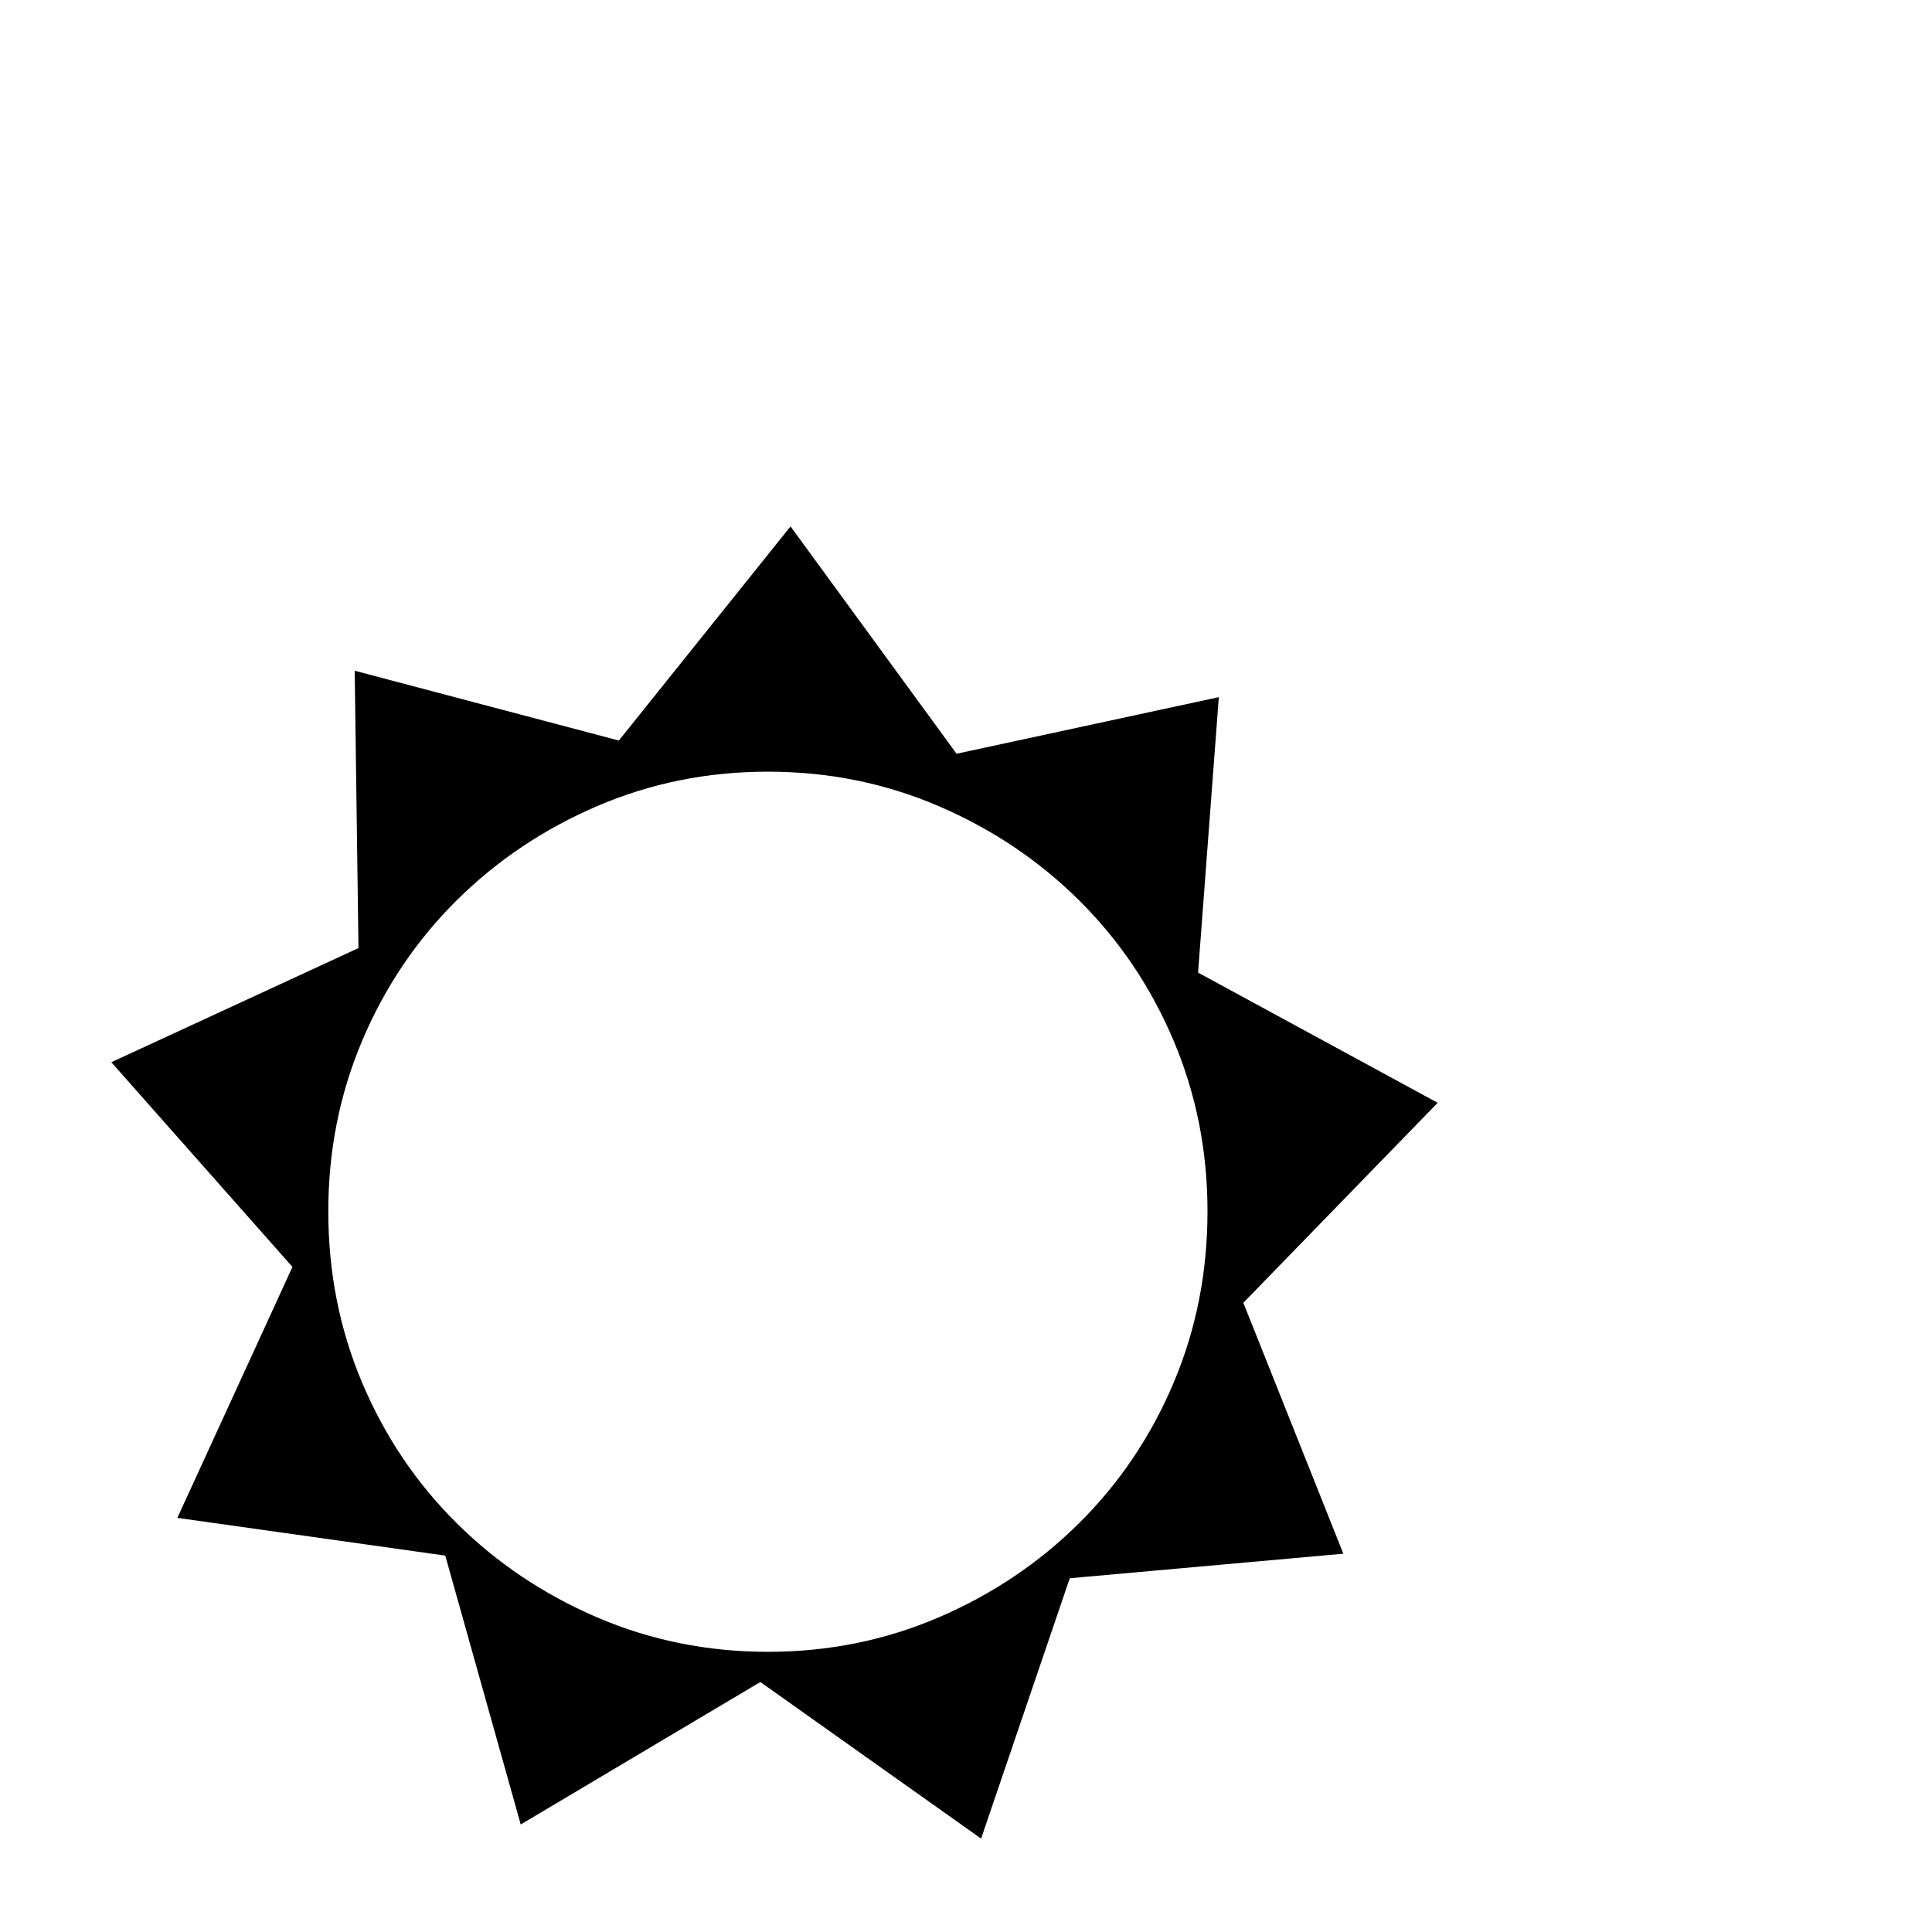 <?xml version="1.0" standalone="no"?>
<!DOCTYPE svg PUBLIC "-//W3C//DTD SVG 1.1//EN" "http://www.w3.org/Graphics/SVG/1.1/DTD/svg11.dtd" >
<svg xmlns="http://www.w3.org/2000/svg" xmlns:xlink="http://www.w3.org/1999/xlink" version="1.1" viewBox="0 -410 2048 2048">
  <g transform="matrix(1 0 0 -1 0 1638)">
   <path fill="currentColor"
d="M1318 667l106 -266l-290 -26l-94 -276l-234 166l-254 -151l-80 285l-284 40l122 266l-192 217l262 121l-4 294l280 -74l182 227l176 -241l278 60l-22 -292l254 -138zM814 297q96 0 181 36.5t149 100t100 148.5t36 182q0 96 -36 181t-100 148.5t-149 100t-181 36.5
t-181 -36.5t-149 -100t-100 -148.5t-36 -181q0 -97 36 -182t100 -148.5t149 -100t181 -36.5z" />
  </g>

</svg>
